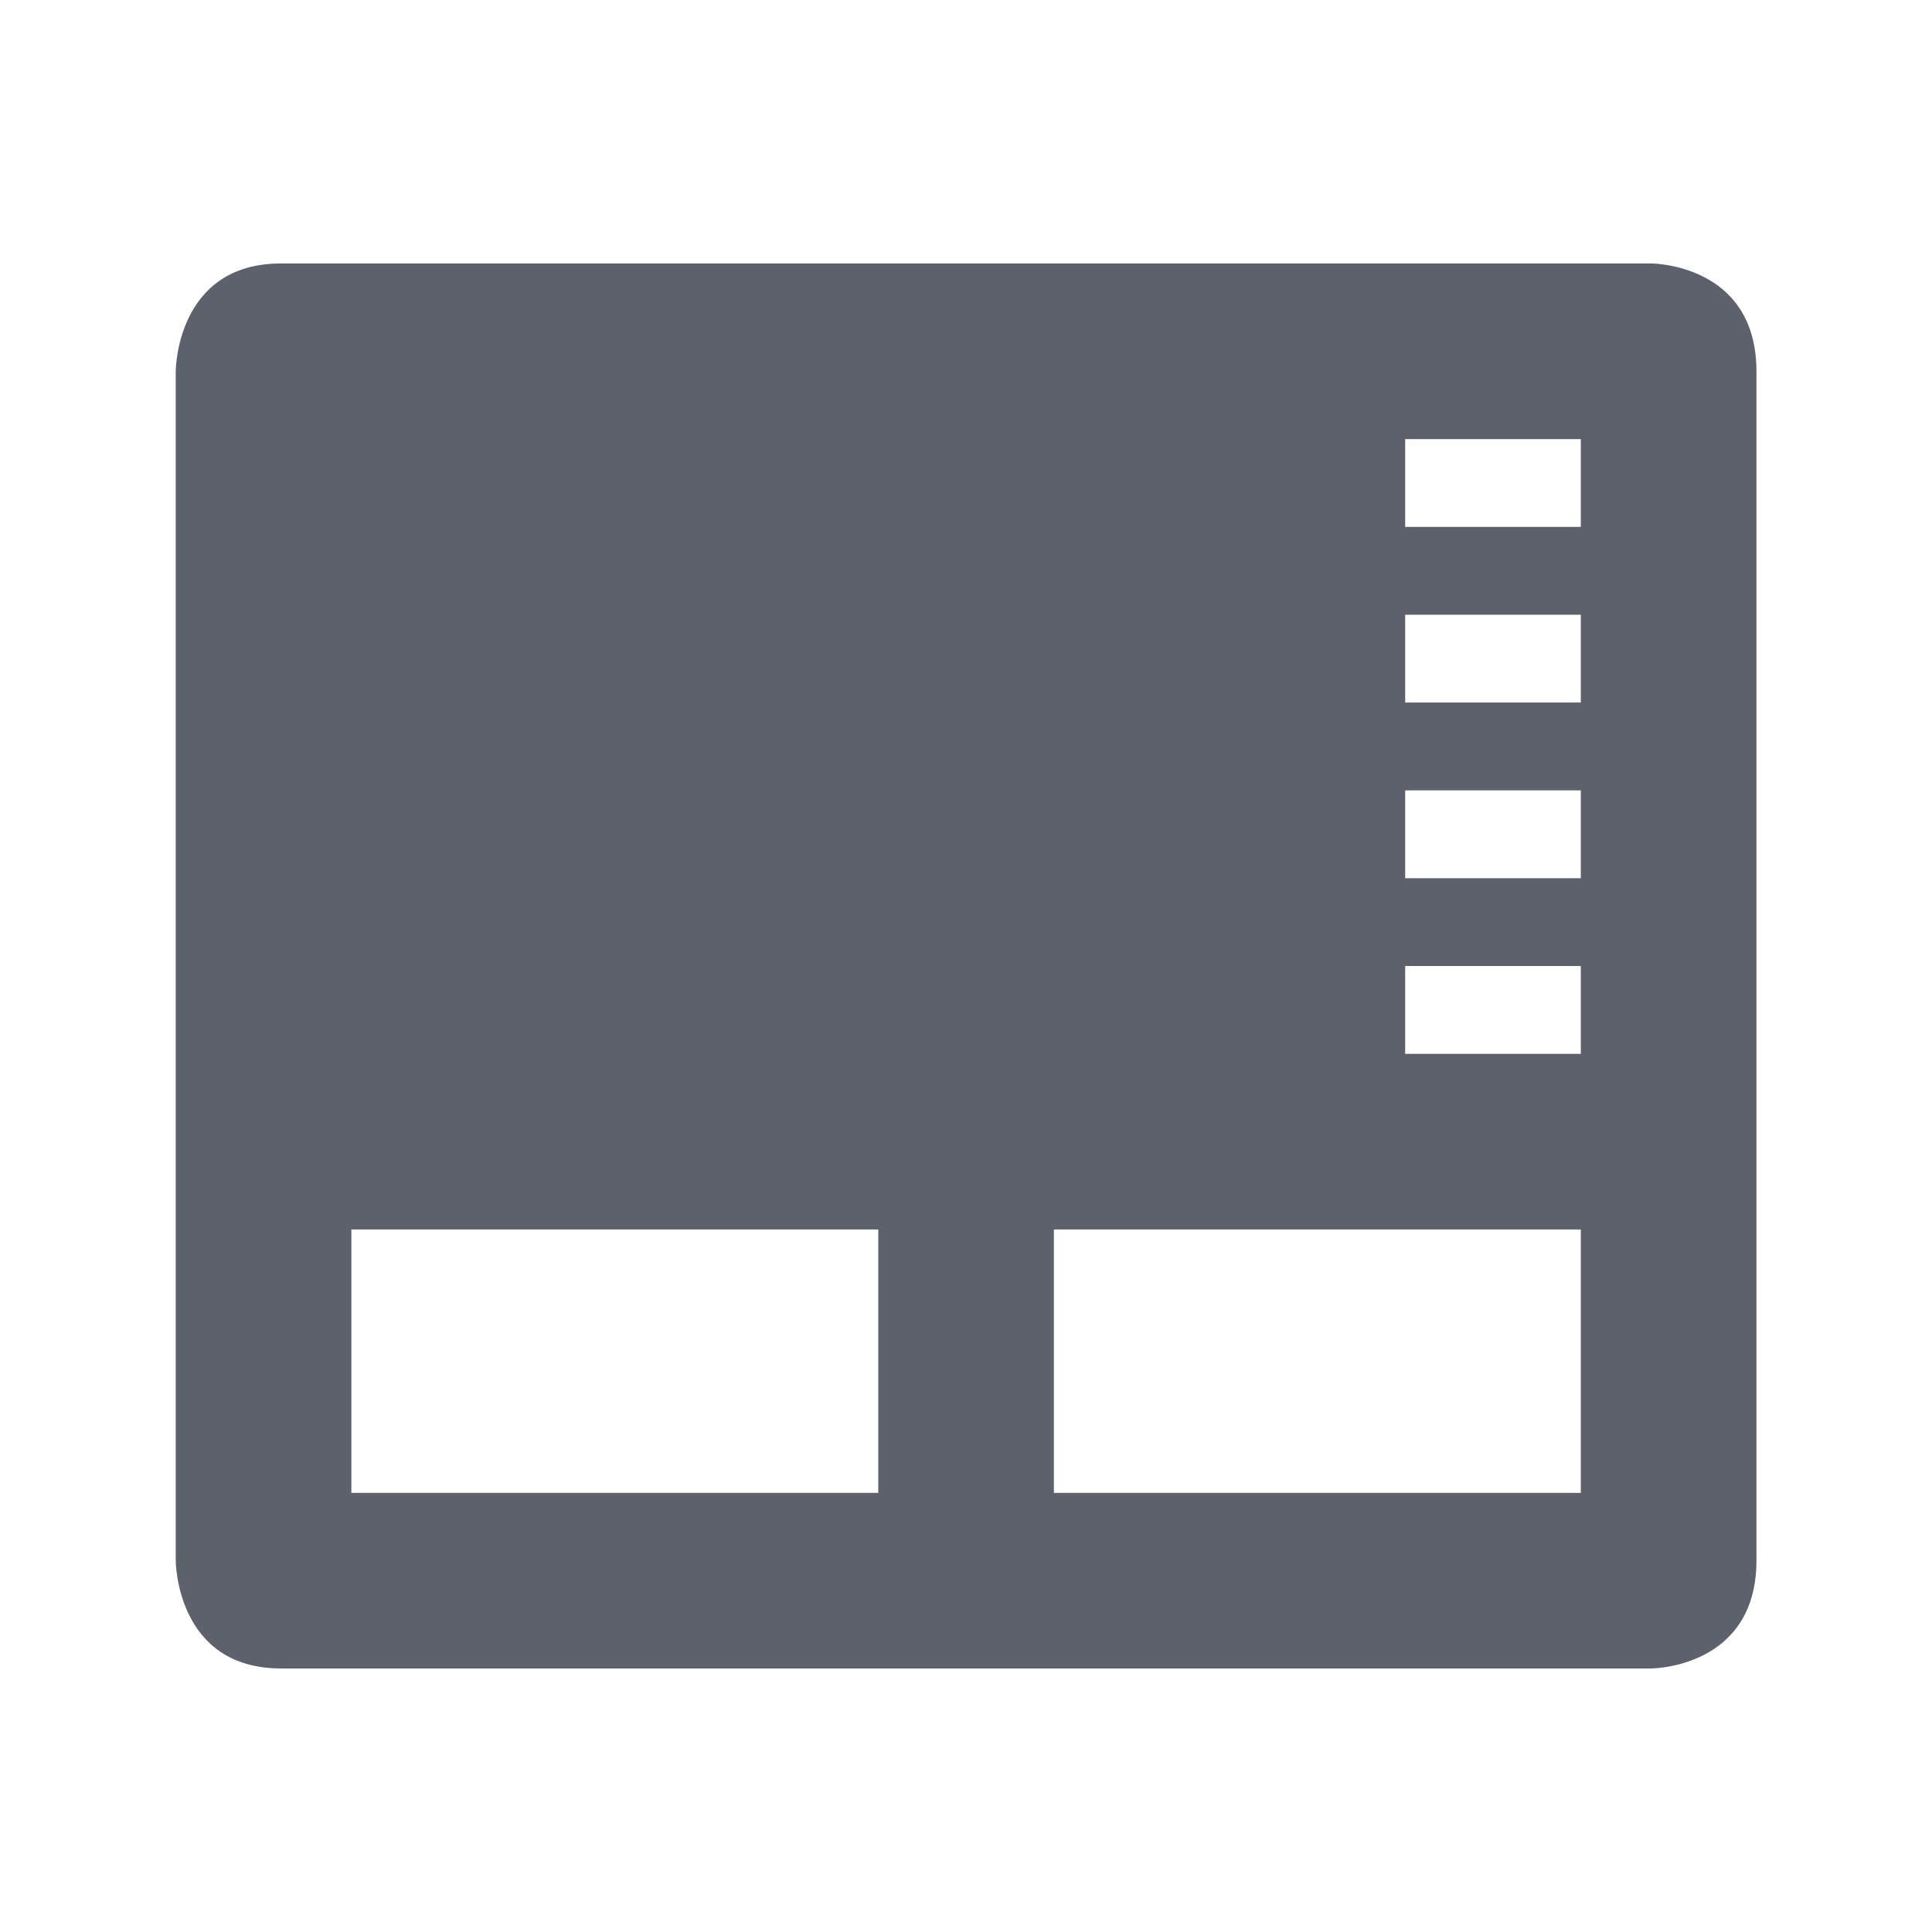 <?xml version="1.0"?>
<svg xmlns="http://www.w3.org/2000/svg" height="22" width="22" version="1.1" id="svg2">
 <defs id="defs4">
  <style type="text/css" id="current-color-scheme">
   .ColorScheme-Text { color:#5c616c; } .ColorScheme-Highlight { color:#5294e2; } .ColorScheme-ButtonBackground { color:#5c616c; }
  </style>
  <filter id="filter7554">
   <feBlend mode="darken" in2="BackgroundImage" id="feBlend7"/>
  </filter>
 </defs>
 <g filter="url(#filter7554)" transform="translate(-425 165)" id="g9">
  <path style="fill:currentColor" d="m428.2-162c-1.2 0-1.199 1.23-1.199 1.23v13.539s-0.001 1.23 1.199 1.23h15.602s1.199 0 1.199-1.23v-13.539c0-1.231-1.199-1.23-1.199-1.23h-15.602zm12.801 2h2v1h-2v-1zm0 2h2v1h-2v-1zm0 2h2v1h-2v-1zm0 2h2v1h-2v-1zm-12 3h6v3h-6v-3zm8 0h6v3h-6v-3z" id="path11" class="ColorScheme-Text"/>
 </g>
</svg>
